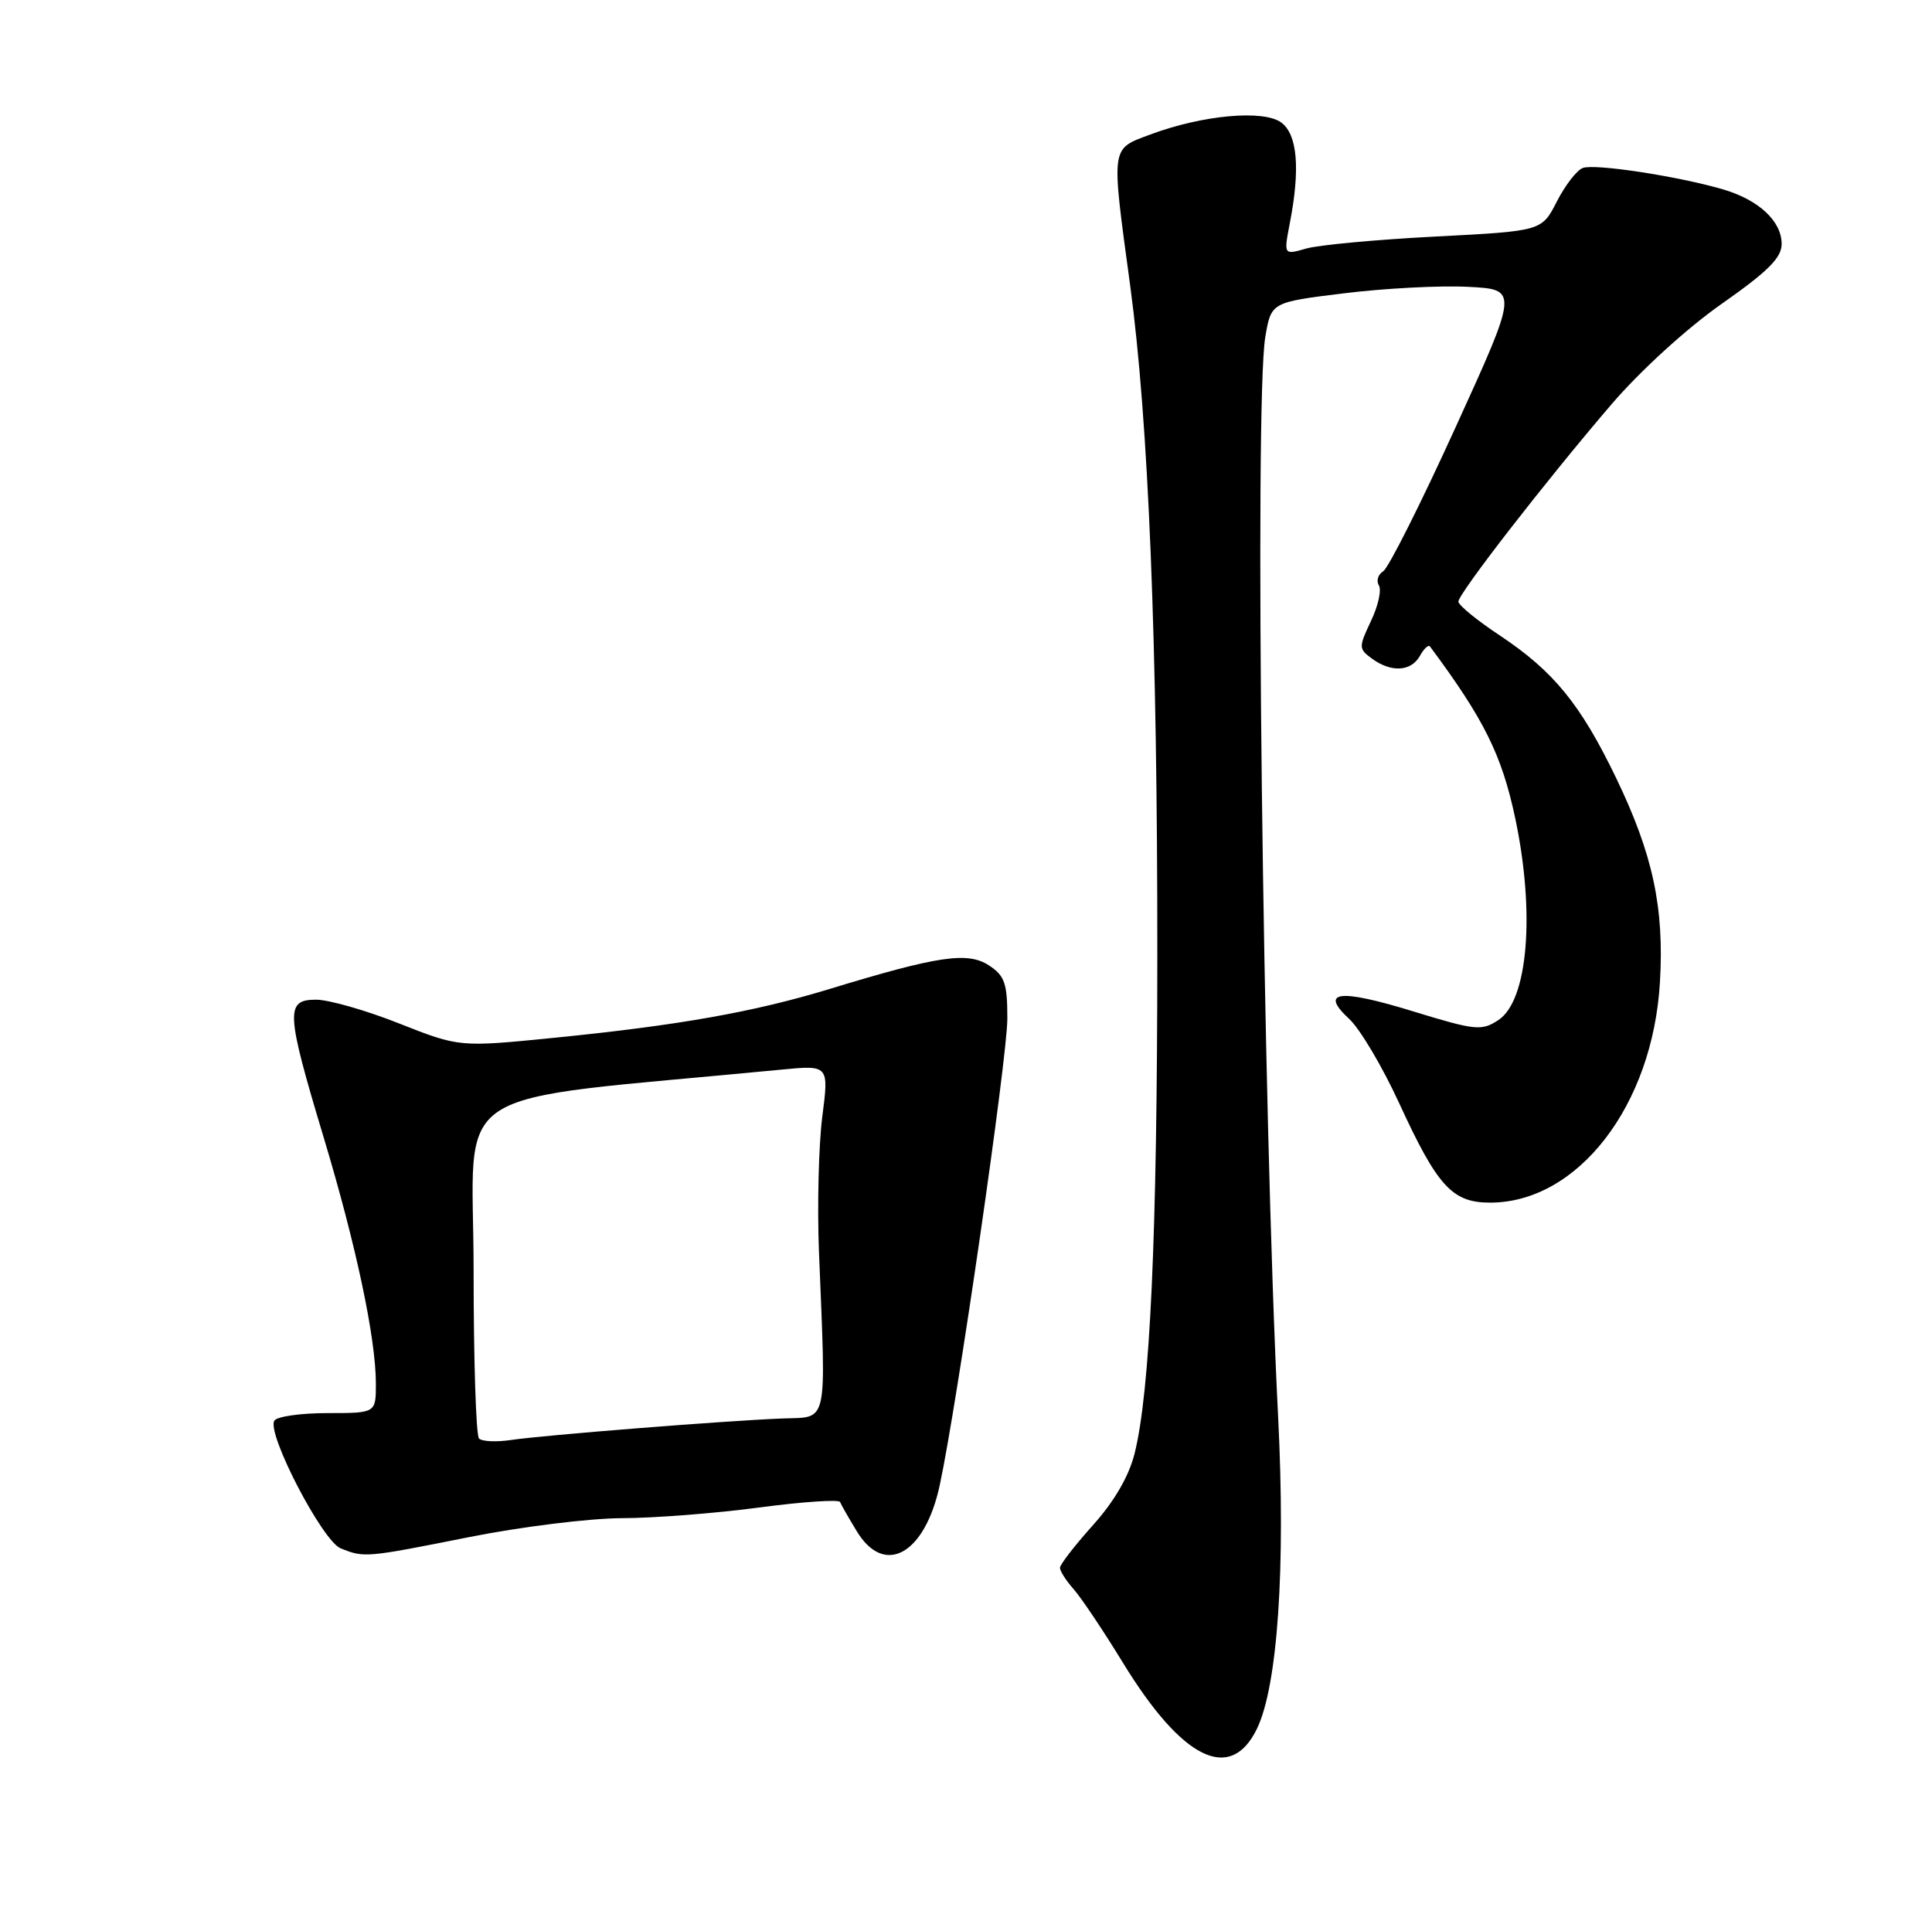 <?xml version="1.0" encoding="UTF-8" standalone="no"?>
<!DOCTYPE svg PUBLIC "-//W3C//DTD SVG 1.1//EN" "http://www.w3.org/Graphics/SVG/1.1/DTD/svg11.dtd" >
<svg xmlns="http://www.w3.org/2000/svg" xmlns:xlink="http://www.w3.org/1999/xlink" version="1.1" viewBox="0 0 257 256">
 <g >
 <path fill="currentColor"
d=" M 167.20 230.00 C 169.96 224.30 171.03 208.58 170.02 188.50 C 167.98 147.96 166.85 53.58 168.31 44.86 C 169.09 40.21 169.09 40.21 178.80 39.02 C 184.13 38.36 191.54 37.97 195.24 38.16 C 201.99 38.50 201.99 38.50 193.62 56.86 C 189.02 66.96 184.69 75.58 184.00 76.00 C 183.31 76.43 183.05 77.27 183.42 77.88 C 183.80 78.48 183.33 80.62 182.37 82.62 C 180.72 86.12 180.72 86.32 182.51 87.63 C 185.07 89.50 187.71 89.35 188.88 87.26 C 189.41 86.30 190.01 85.74 190.22 86.01 C 197.43 95.71 199.77 100.43 201.56 108.86 C 204.23 121.49 203.26 133.13 199.32 135.71 C 197.08 137.18 196.29 137.10 188.00 134.56 C 178.12 131.52 175.46 131.84 179.49 135.58 C 180.92 136.90 183.89 141.92 186.11 146.74 C 191.21 157.85 193.18 160.00 198.21 160.00 C 209.90 160.00 219.86 147.07 220.81 130.66 C 221.39 120.74 219.87 113.65 214.98 103.50 C 210.25 93.69 206.67 89.31 199.52 84.55 C 196.48 82.54 194.00 80.51 194.00 80.04 C 194.00 78.97 205.71 63.88 214.40 53.75 C 218.23 49.29 224.43 43.64 229.03 40.42 C 235.19 36.10 237.00 34.29 237.00 32.46 C 237.00 29.43 233.97 26.60 229.22 25.20 C 223.25 23.45 212.11 21.74 210.54 22.35 C 209.74 22.65 208.19 24.67 207.09 26.82 C 205.09 30.74 205.09 30.74 190.95 31.47 C 183.17 31.87 175.44 32.59 173.78 33.06 C 170.76 33.93 170.76 33.93 171.57 29.72 C 172.98 22.46 172.59 17.91 170.45 16.31 C 168.10 14.56 159.96 15.30 153.03 17.89 C 147.70 19.89 147.79 19.18 150.34 38.00 C 152.78 56.06 153.97 85.32 153.95 127.00 C 153.94 164.41 152.99 185.17 150.92 193.40 C 150.16 196.43 148.21 199.77 145.37 202.93 C 142.97 205.61 141.00 208.15 141.00 208.58 C 141.00 209.02 141.82 210.30 142.83 211.44 C 143.83 212.57 146.78 216.97 149.38 221.22 C 157.27 234.11 163.67 237.26 167.20 230.00 Z  M 62.40 204.50 C 69.31 203.12 78.46 201.99 82.73 201.98 C 87.01 201.97 95.22 201.33 101.00 200.56 C 106.78 199.79 111.61 199.47 111.75 199.83 C 111.89 200.20 112.90 201.96 113.99 203.75 C 117.66 209.77 123.02 206.79 125.00 197.62 C 127.30 186.97 134.00 140.74 134.00 135.51 C 134.00 130.81 133.66 129.82 131.54 128.43 C 128.72 126.59 124.79 127.17 110.37 131.57 C 100.33 134.63 90.33 136.41 73.81 138.06 C 61.12 139.33 61.12 139.33 53.11 136.17 C 48.71 134.42 43.73 133.00 42.05 133.00 C 37.95 133.00 38.03 134.60 43.00 151.14 C 47.38 165.67 50.00 178.04 50.00 184.11 C 50.00 188.00 50.00 188.00 43.56 188.00 C 40.02 188.00 36.84 188.45 36.49 189.01 C 35.45 190.70 42.89 205.02 45.31 205.99 C 48.46 207.26 48.60 207.25 62.40 204.50 Z  M 63.72 191.38 C 63.32 190.99 63.00 180.91 63.00 168.99 C 63.00 143.68 58.34 146.72 103.88 142.31 C 110.27 141.69 110.27 141.69 109.38 148.59 C 108.90 152.39 108.70 160.45 108.94 166.50 C 109.89 190.11 110.25 188.47 104.00 188.72 C 96.40 189.02 72.27 190.94 67.97 191.58 C 66.03 191.87 64.11 191.78 63.72 191.38 Z "/>
</g>
</svg>